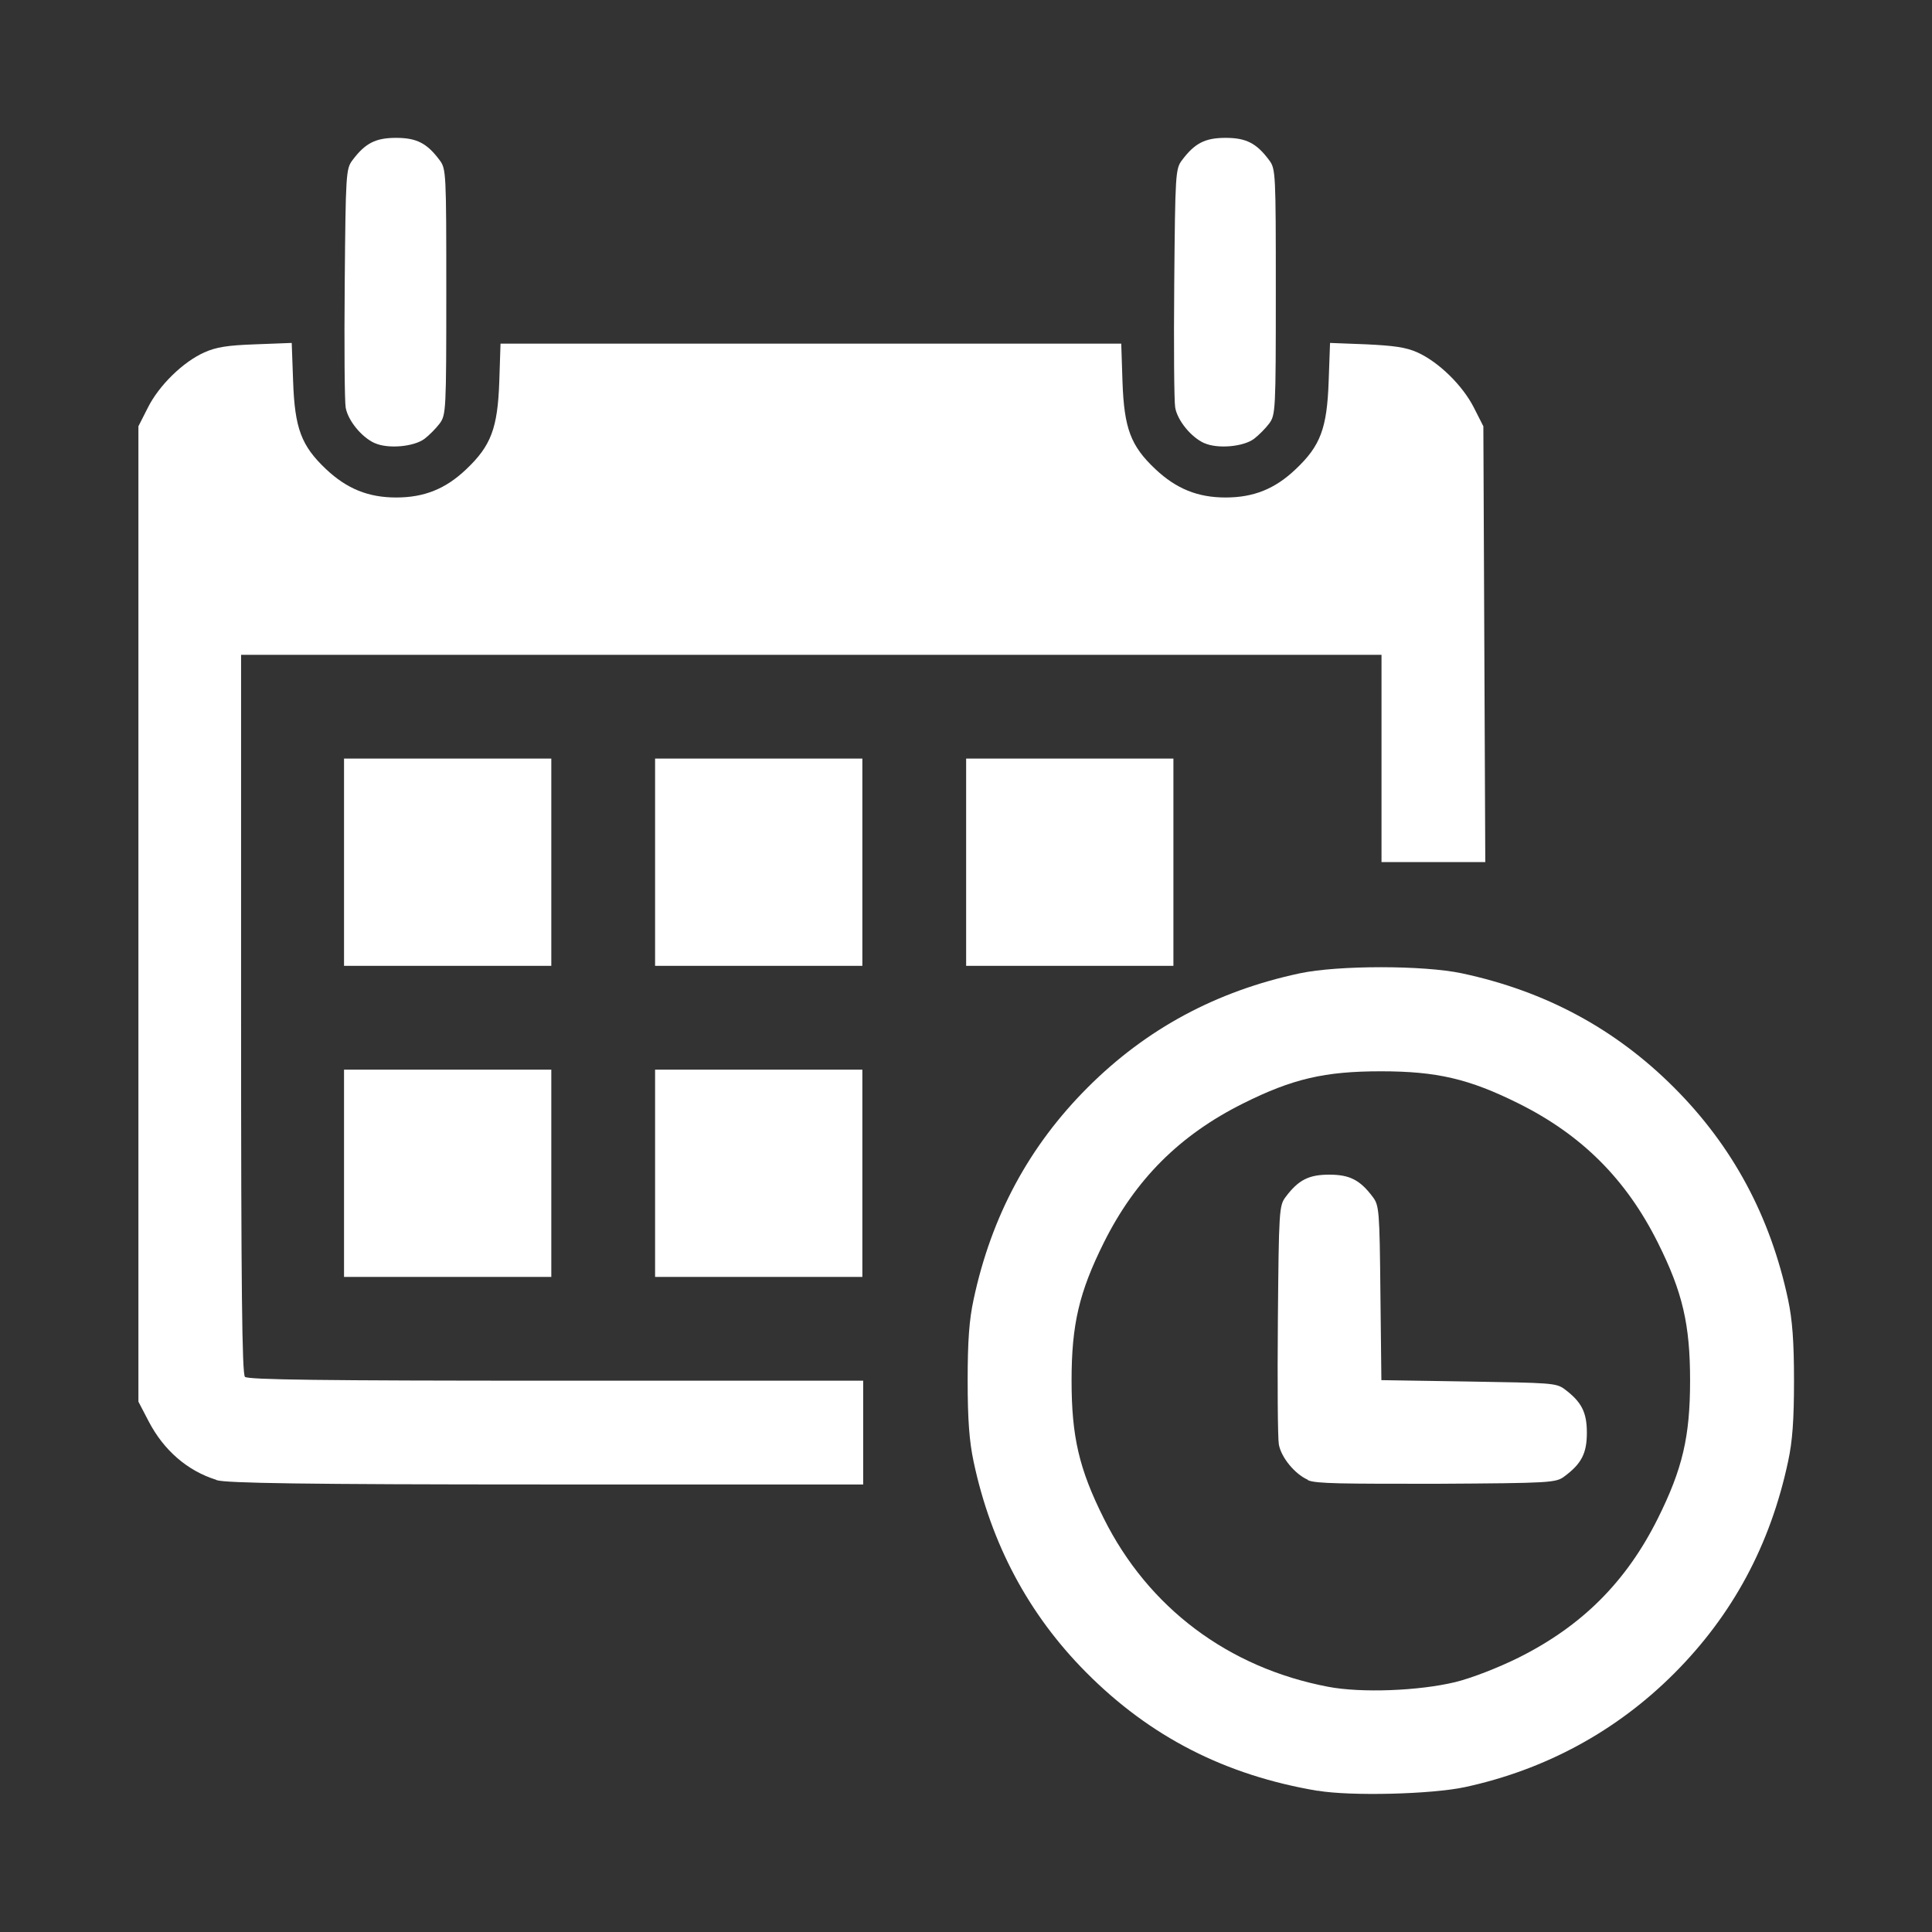 <svg role="img" focusable="false" aria-hidden="true" fill="white" xmlns="http://www.w3.org/2000/svg" viewBox="0 0 14 14"><rect x="0" y="0" width="14" height="14" fill="#333333" stroke="none"/><path d="m 9.548,12.977 c -0.67,-0.113 -1.215,-0.392 -1.679,-0.86 -0.415,-0.418 -0.687,-0.928 -0.814,-1.526 -0.031,-0.147 -0.043,-0.302 -0.043,-0.587 0,-0.285 0.011,-0.44 0.043,-0.587 0.129,-0.605 0.402,-1.112 0.827,-1.537 0.425,-0.425 0.932,-0.698 1.537,-0.827 0.278,-0.059 0.896,-0.059 1.174,0 0.605,0.129 1.112,0.402 1.537,0.827 0.425,0.425 0.698,0.932 0.827,1.537 0.031,0.147 0.043,0.302 0.043,0.587 0,0.285 -0.011,0.44 -0.043,0.587 -0.129,0.605 -0.402,1.112 -0.827,1.537 -0.416,0.416 -0.931,0.696 -1.514,0.822 -0.241,0.052 -0.828,0.067 -1.068,0.026 z m 0.998,-0.788 c 0.115,-0.028 0.309,-0.103 0.458,-0.177 0.459,-0.229 0.781,-0.55 1.01,-1.01 0.178,-0.358 0.233,-0.591 0.233,-0.998 0,-0.406 -0.054,-0.64 -0.233,-0.998 -0.229,-0.459 -0.55,-0.781 -1.01,-1.01 -0.358,-0.178 -0.591,-0.233 -0.998,-0.233 -0.406,0 -0.64,0.054 -0.998,0.233 -0.459,0.229 -0.781,0.55 -1.01,1.01 -0.178,0.358 -0.233,0.591 -0.233,0.998 0,0.406 0.054,0.64 0.233,0.998 0.323,0.648 0.902,1.083 1.626,1.221 0.24,0.046 0.657,0.03 0.922,-0.034 z m -1.069,-1.466 c -0.095,-0.042 -0.193,-0.162 -0.21,-0.256 -0.008,-0.042 -0.011,-0.447 -0.007,-0.902 0.007,-0.792 0.009,-0.829 0.056,-0.891 0.092,-0.123 0.167,-0.162 0.316,-0.162 0.148,0 0.223,0.038 0.316,0.162 0.046,0.061 0.049,0.101 0.055,0.696 l 0.007,0.631 0.631,0.01 c 0.595,0.01 0.635,0.01 0.696,0.055 0.123,0.092 0.162,0.167 0.162,0.316 0,0.148 -0.038,0.224 -0.162,0.316 -0.062,0.047 -0.097,0.049 -0.926,0.054 -0.68,0 -0.876,0 -0.933,-0.026 z m -7.911,0 c -0.208,-0.065 -0.38,-0.214 -0.489,-0.424 l -0.074,-0.142 0,-3.534 0,-3.534 0.069,-0.136 c 0.081,-0.161 0.254,-0.33 0.408,-0.399 0.086,-0.039 0.17,-0.052 0.372,-0.059 l 0.262,-0.01 0.01,0.278 c 0.012,0.341 0.059,0.467 0.239,0.637 0.151,0.142 0.306,0.205 0.508,0.205 0.203,0 0.358,-0.062 0.508,-0.205 0.179,-0.17 0.227,-0.296 0.239,-0.634 l 0.009,-0.276 2.249,0 2.249,0 0.009,0.276 c 0.012,0.338 0.059,0.465 0.239,0.634 0.151,0.142 0.306,0.205 0.508,0.205 0.203,0 0.358,-0.062 0.508,-0.205 0.18,-0.17 0.227,-0.296 0.239,-0.637 l 0.01,-0.278 0.262,0.01 c 0.203,0.01 0.287,0.021 0.372,0.059 0.154,0.07 0.326,0.238 0.408,0.399 l 0.069,0.136 0.007,1.579 0.007,1.579 -0.376,0 -0.376,0 0,-0.751 0,-0.751 -4.132,0 -4.132,0 0,2.602 c 0,1.992 0.007,2.608 0.028,2.63 0.021,0.021 0.554,0.028 2.254,0.028 l 2.226,0 0,0.376 0,0.376 -2.295,0 c -1.775,0 -2.316,-0.01 -2.389,-0.031 z m 0.927,-2.221 0,-0.751 0.751,0 0.751,0 0,0.751 0,0.751 -0.751,0 -0.751,0 0,-0.751 z m 2.254,0 0,-0.751 0.751,0 0.751,0 0,0.751 0,0.751 -0.751,0 -0.751,0 0,-0.751 z m -2.254,-2.254 0,-0.751 0.751,0 0.751,0 0,0.751 0,0.751 -0.751,0 -0.751,0 0,-0.751 z m 2.254,0 0,-0.751 0.751,0 0.751,0 0,0.751 0,0.751 -0.751,0 -0.751,0 0,-0.751 z m 2.254,0 0,-0.751 0.751,0 0.751,0 0,0.751 0,0.751 -0.751,0 -0.751,0 0,-0.751 z m -4.286,-3.037 c -0.095,-0.043 -0.193,-0.163 -0.21,-0.257 -0.008,-0.042 -0.011,-0.447 -0.007,-0.902 0.007,-0.792 0.009,-0.829 0.056,-0.891 0.092,-0.123 0.167,-0.162 0.316,-0.162 0.148,0 0.224,0.038 0.316,0.162 0.047,0.063 0.048,0.093 0.048,0.954 0,0.861 -0.002,0.891 -0.048,0.954 -0.027,0.036 -0.076,0.085 -0.11,0.111 -0.078,0.058 -0.265,0.074 -0.36,0.031 z m 6.011,0 c -0.095,-0.043 -0.193,-0.163 -0.21,-0.257 -0.008,-0.042 -0.011,-0.447 -0.007,-0.902 0.007,-0.792 0.009,-0.829 0.056,-0.891 0.092,-0.123 0.167,-0.162 0.316,-0.162 0.148,0 0.224,0.038 0.316,0.162 0.047,0.063 0.048,0.093 0.048,0.954 0,0.861 -0.002,0.891 -0.048,0.954 -0.027,0.036 -0.076,0.085 -0.11,0.111 -0.078,0.058 -0.264,0.074 -0.36,0.031 z"/></svg>